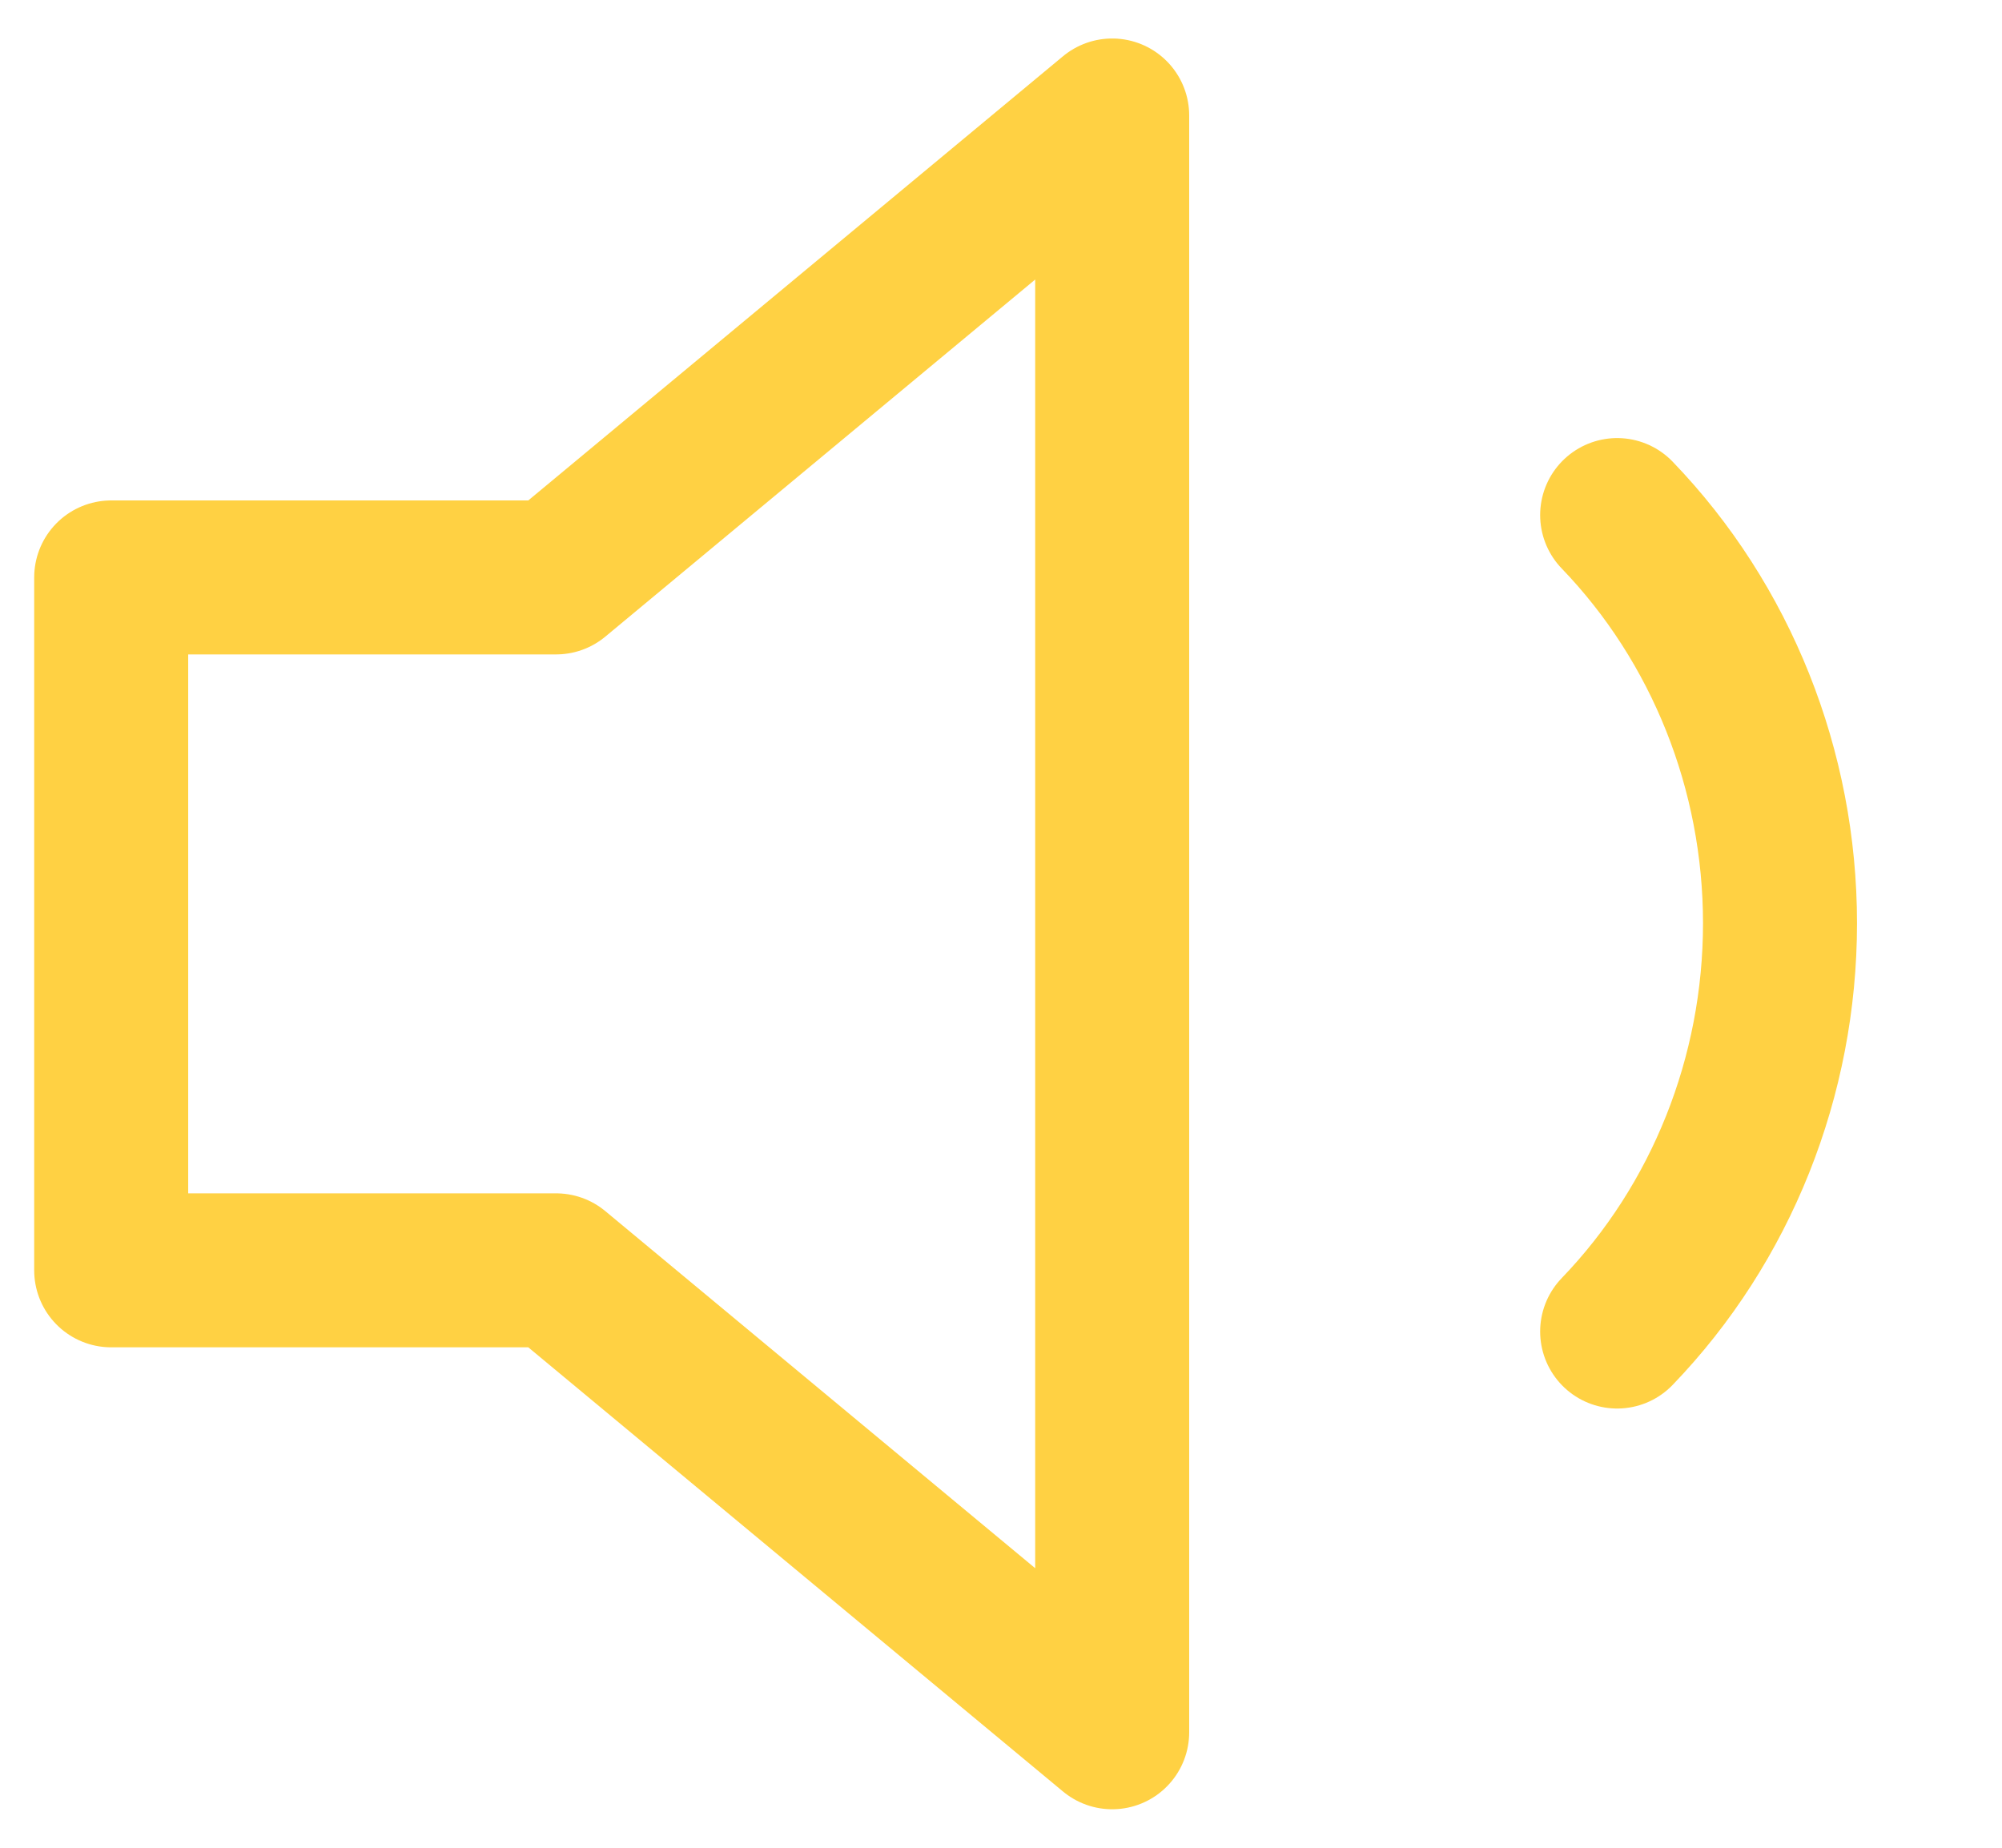<svg width="26" height="24" viewBox="0 0 26 24" fill="none" xmlns="http://www.w3.org/2000/svg">
<path d="M14.444 1.5L7.222 7.5H1.444V16.5H7.222L14.444 22.5V1.5Z" stroke="#FFD143" stroke-width="2" stroke-linecap="round" stroke-linejoin="round"/>
<path d="M21.002 6.69C22.356 8.096 23.117 10.004 23.117 11.992C23.117 13.981 22.356 15.889 21.002 17.295" stroke="#FFD143" stroke-width="2" stroke-linecap="round" stroke-linejoin="round"/>
</svg>
